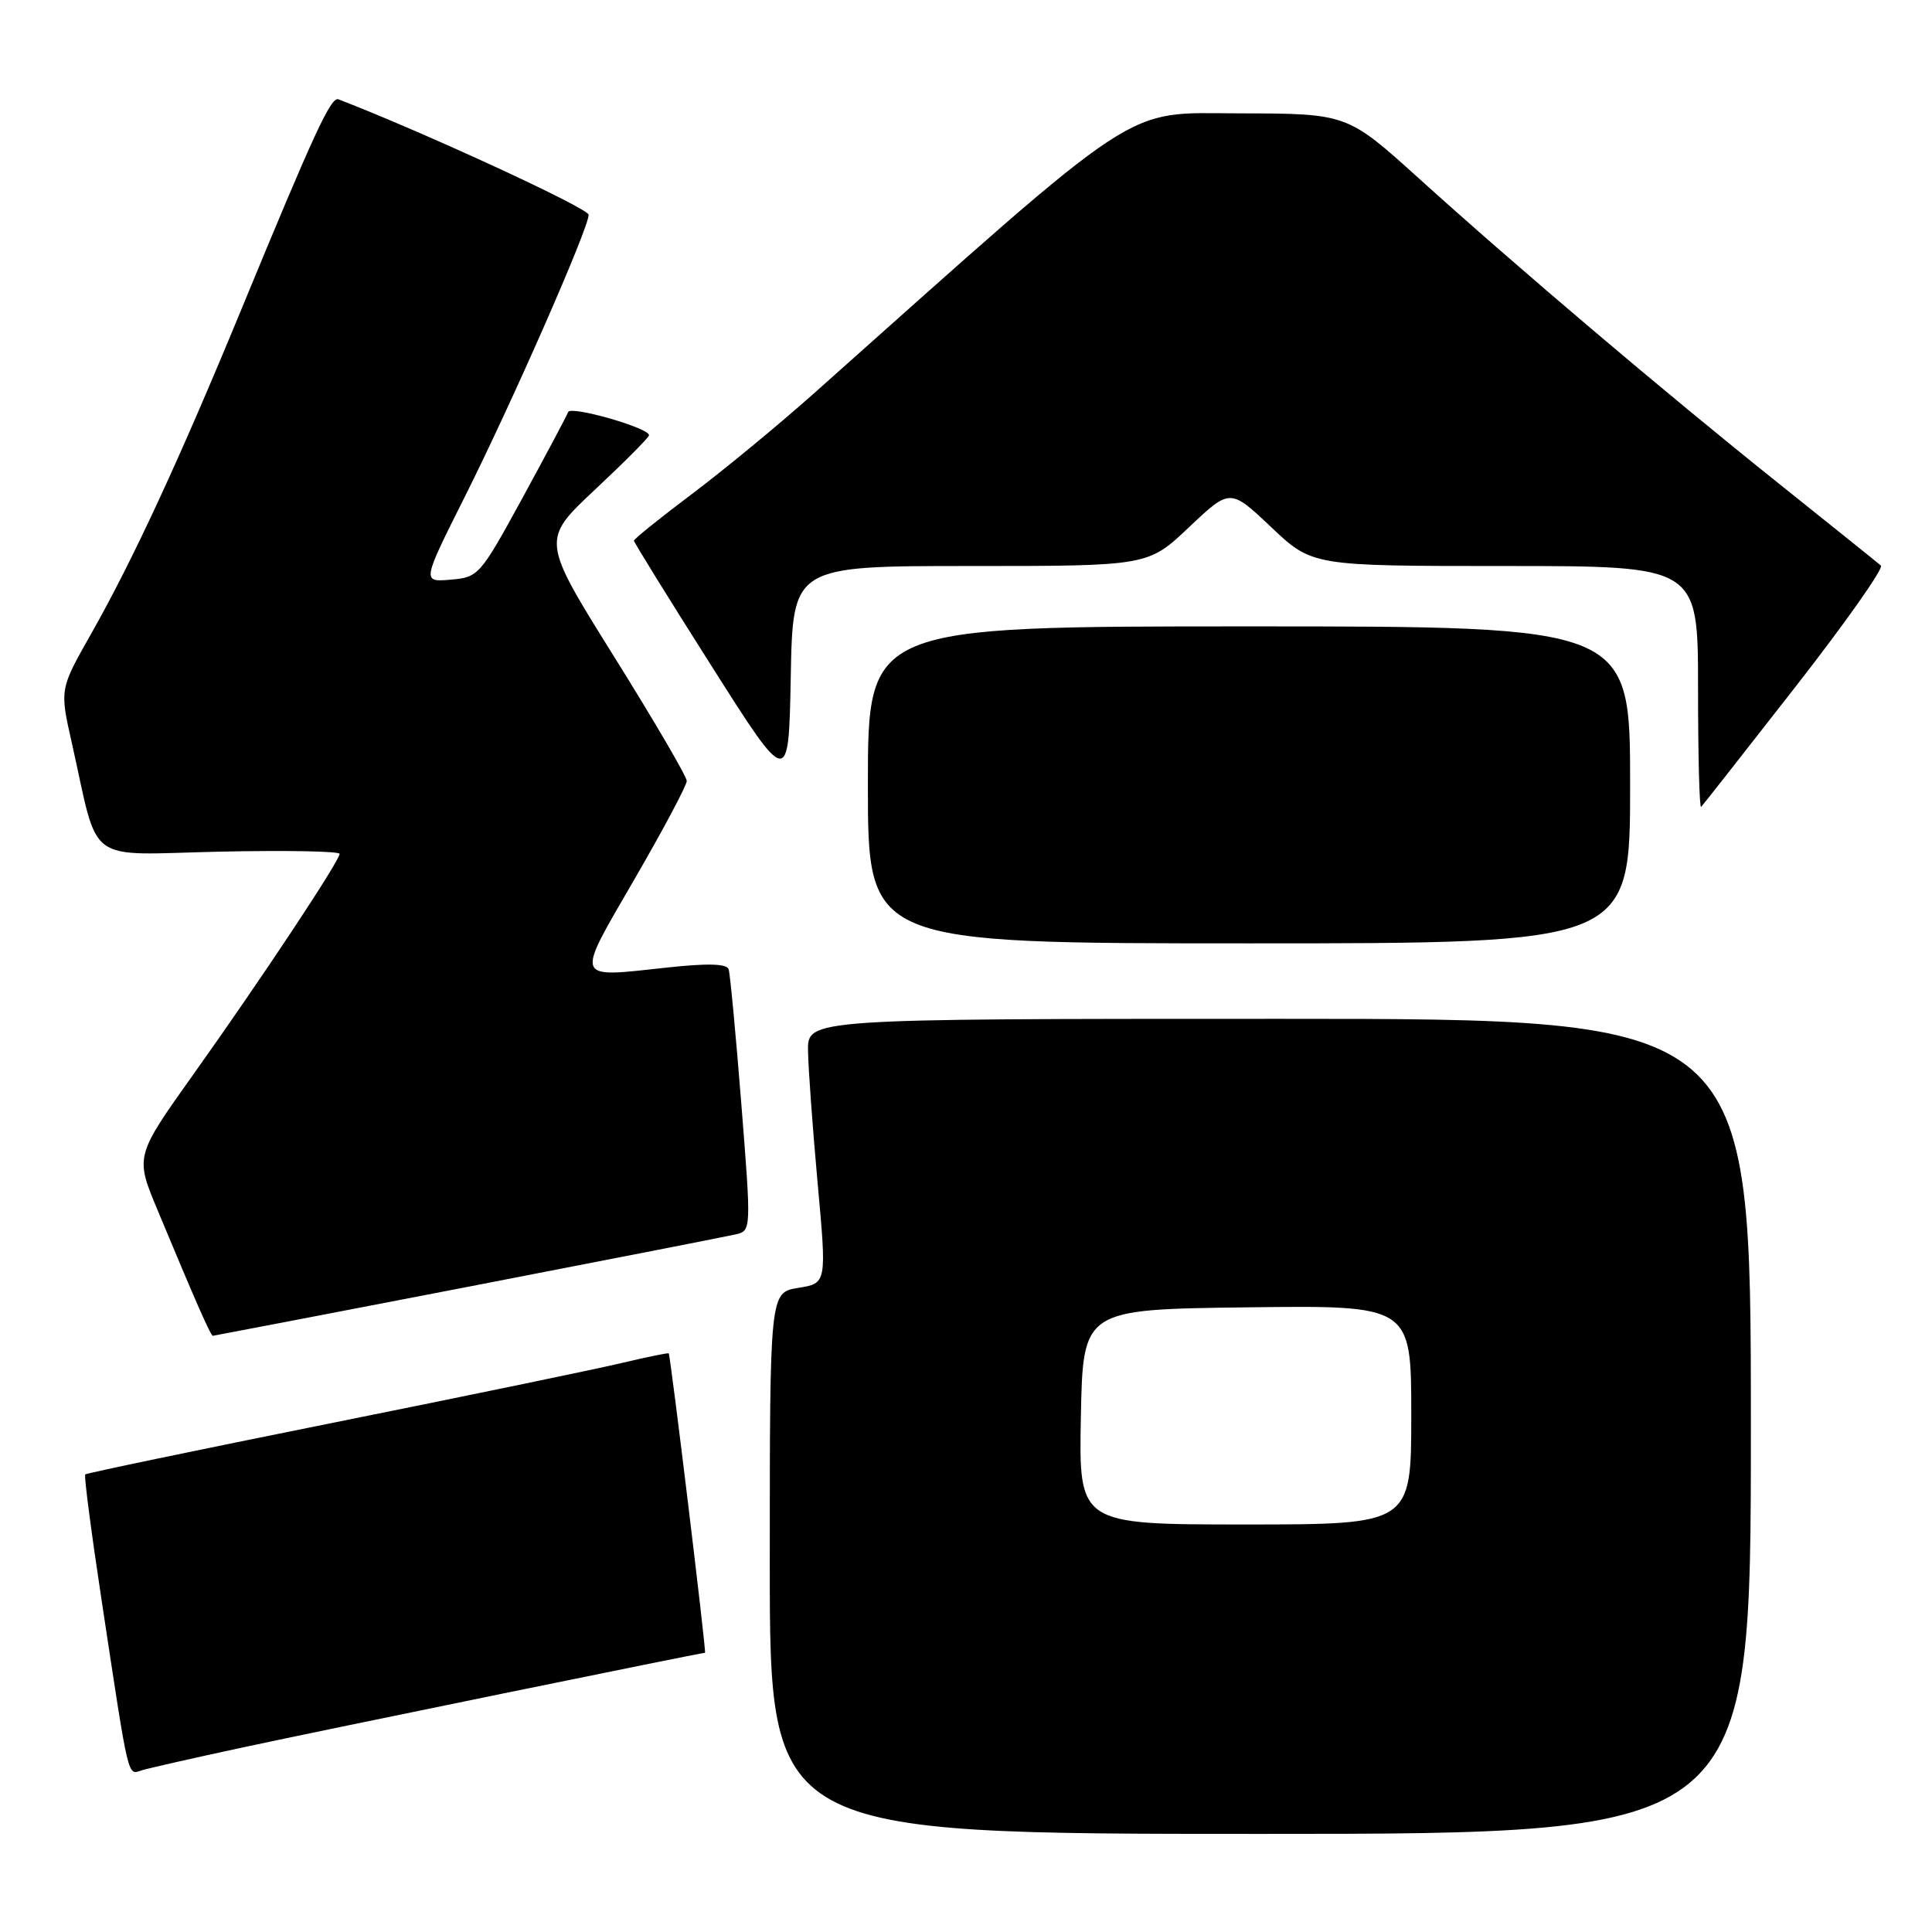 <?xml version="1.0" encoding="UTF-8" standalone="no"?>
<!DOCTYPE svg PUBLIC "-//W3C//DTD SVG 1.1//EN" "http://www.w3.org/Graphics/SVG/1.1/DTD/svg11.dtd" >
<svg xmlns="http://www.w3.org/2000/svg" xmlns:xlink="http://www.w3.org/1999/xlink" version="1.1" viewBox="0 0 256 256">
 <g >
 <path fill="currentColor"
d=" M 232.00 189.00 C 232.00 135.00 232.00 135.00 169.50 135.00 C 107.00 135.00 107.00 135.00 107.07 139.25 C 107.10 141.59 107.68 149.47 108.34 156.77 C 109.55 170.05 109.55 170.05 105.77 170.65 C 102.00 171.26 102.00 171.26 102.00 207.13 C 102.00 243.00 102.00 243.00 167.00 243.00 C 232.00 243.00 232.00 243.00 232.00 189.00 Z  M 32.19 231.54 C 42.42 229.33 92.90 219.00 93.42 219.00 C 93.62 219.00 88.85 179.65 88.61 179.33 C 88.54 179.23 85.79 179.80 82.49 180.58 C 79.20 181.37 61.90 184.95 44.05 188.54 C 26.20 192.13 11.46 195.20 11.29 195.37 C 11.12 195.54 12.10 203.07 13.47 212.09 C 17.15 236.37 16.87 235.17 18.80 234.57 C 19.74 234.29 25.76 232.92 32.19 231.54 Z  M 62.00 170.51 C 80.43 166.94 96.42 163.81 97.53 163.55 C 99.54 163.08 99.55 162.89 98.23 146.29 C 97.50 137.05 96.74 129.02 96.55 128.43 C 96.31 127.69 93.75 127.62 88.35 128.21 C 75.97 129.55 76.18 130.12 84.06 116.52 C 87.88 109.93 91.00 104.06 91.00 103.48 C 91.00 102.90 86.66 95.48 81.36 86.99 C 71.72 71.55 71.72 71.55 78.86 64.86 C 82.79 61.18 86.00 57.95 86.00 57.67 C 86.00 56.69 75.59 53.72 75.28 54.60 C 75.10 55.10 72.37 60.22 69.22 66.00 C 63.62 76.25 63.40 76.51 59.70 76.81 C 55.92 77.13 55.92 77.13 61.59 65.82 C 67.90 53.23 78.00 30.24 78.00 28.46 C 78.00 27.60 56.06 17.48 44.85 13.16 C 43.85 12.78 41.67 17.50 31.98 41.00 C 23.76 60.93 17.60 74.23 12.06 84.01 C 7.91 91.33 7.91 91.33 9.51 98.41 C 13.20 114.85 11.03 113.25 29.07 112.85 C 37.83 112.66 45.00 112.79 45.00 113.14 C 45.00 114.07 34.58 129.79 25.63 142.35 C 17.90 153.21 17.90 153.21 20.88 160.35 C 25.97 172.58 27.92 177.00 28.21 177.00 C 28.37 176.99 43.57 174.07 62.00 170.51 Z  M 216.00 104.00 C 216.00 83.00 216.00 83.00 165.50 83.00 C 115.00 83.00 115.00 83.00 115.00 104.00 C 115.00 125.00 115.00 125.00 165.50 125.00 C 216.00 125.00 216.00 125.00 216.00 104.00 Z  M 237.89 91.03 C 244.53 82.52 249.63 75.28 249.23 74.94 C 248.83 74.59 242.72 69.69 235.66 64.04 C 220.45 51.88 201.19 35.55 188.00 23.63 C 178.50 15.05 178.50 15.05 164.23 15.02 C 148.61 15.00 152.03 12.75 107.97 52.02 C 103.28 56.20 95.96 62.24 91.72 65.43 C 87.47 68.63 84.00 71.42 84.00 71.64 C 84.00 71.86 88.61 79.31 94.25 88.20 C 104.50 104.37 104.50 104.37 104.78 89.68 C 105.05 75.00 105.05 75.00 128.59 75.00 C 152.12 75.00 152.12 75.00 157.56 69.85 C 163.00 64.71 163.00 64.71 168.44 69.85 C 173.88 75.00 173.88 75.00 199.44 75.00 C 225.00 75.00 225.00 75.00 225.00 91.17 C 225.00 100.06 225.18 107.15 225.41 106.92 C 225.63 106.69 231.25 99.54 237.89 91.03 Z  M 143.22 187.75 C 143.50 173.50 143.50 173.50 165.25 173.23 C 187.00 172.96 187.00 172.96 187.00 187.48 C 187.00 202.00 187.00 202.00 164.97 202.00 C 142.95 202.00 142.95 202.00 143.22 187.75 Z "/>
</g>
</svg>